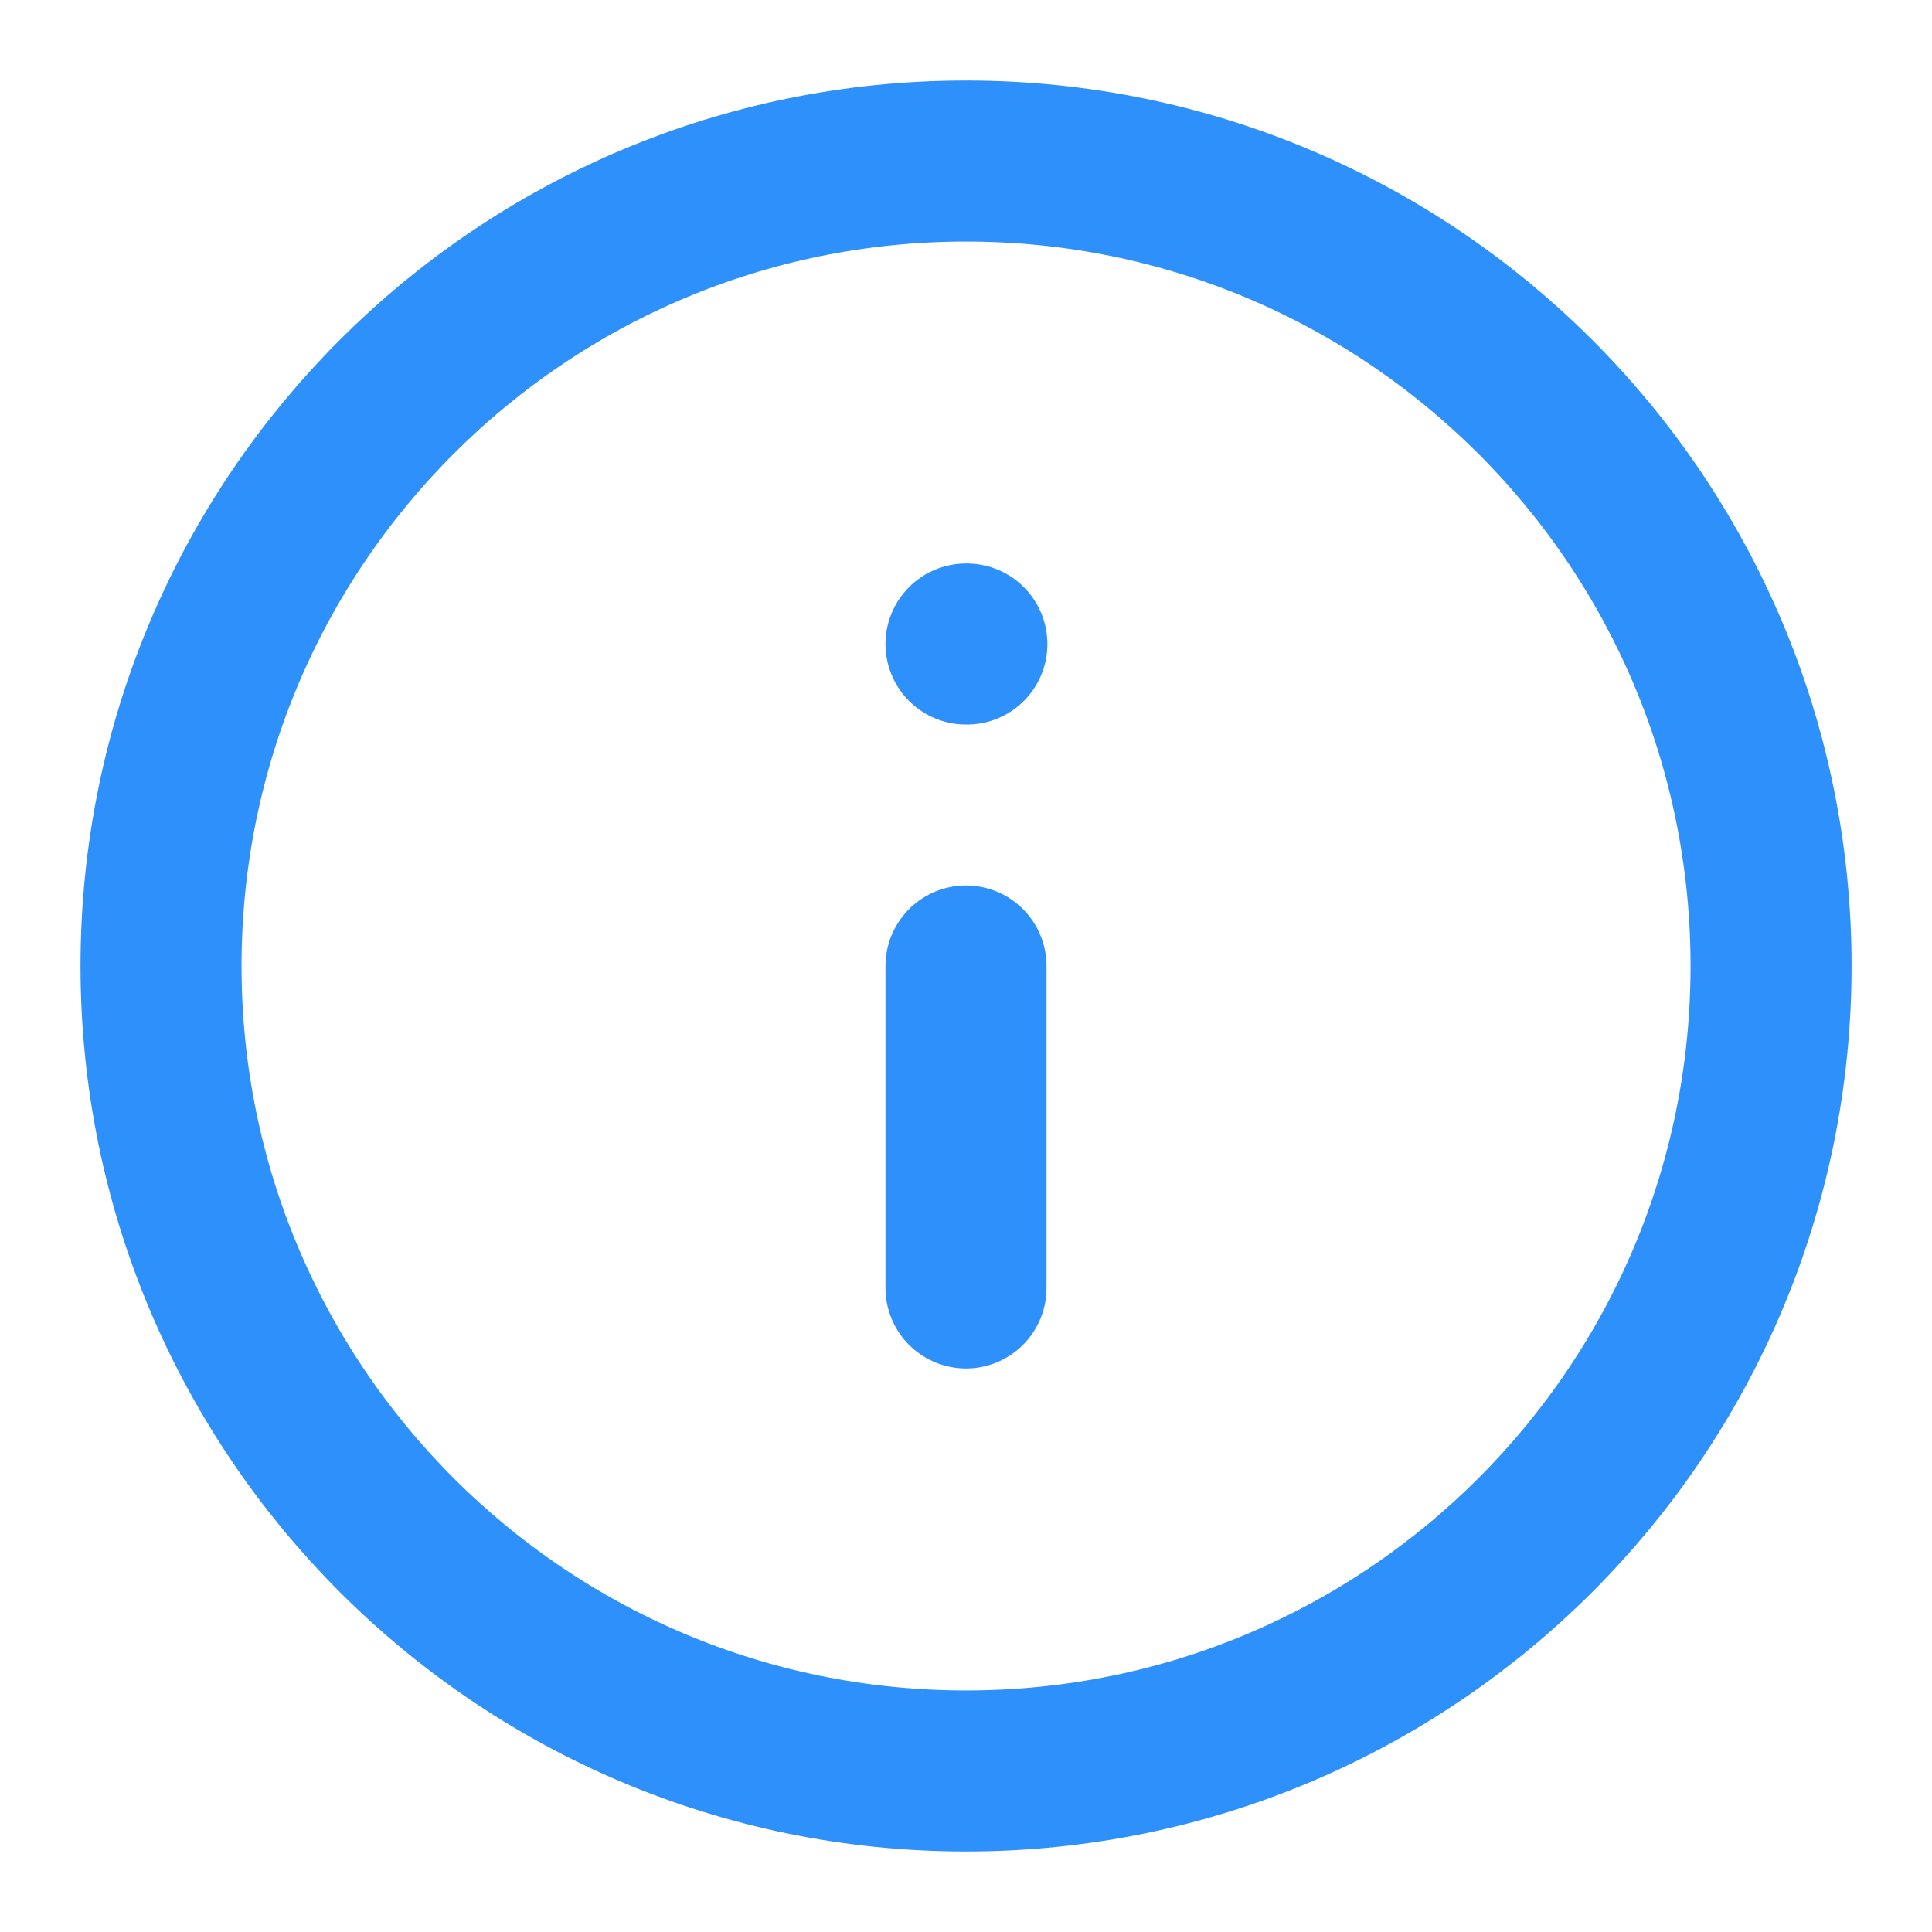 <svg width="20" height="20" viewBox="0 0 20 20" fill="none" xmlns="http://www.w3.org/2000/svg">
<g clip-path="url(#clip0_21293_49355)">
<path d="M10 13.333V10M10 6.667H10.009M18.334 10C18.334 14.602 14.603 18.333 10 18.333C5.398 18.333 1.667 14.602 1.667 10C1.667 5.397 5.398 1.667 10 1.667C14.603 1.667 18.334 5.397 18.334 10Z" stroke="#2E90FA" stroke-width="1.667" stroke-linecap="round" stroke-linejoin="round"/>
</g>
<defs>
<clipPath id="clip0_21293_49355">
<rect width="20" height="20" fill="white"/>
</clipPath>
</defs>
</svg>
